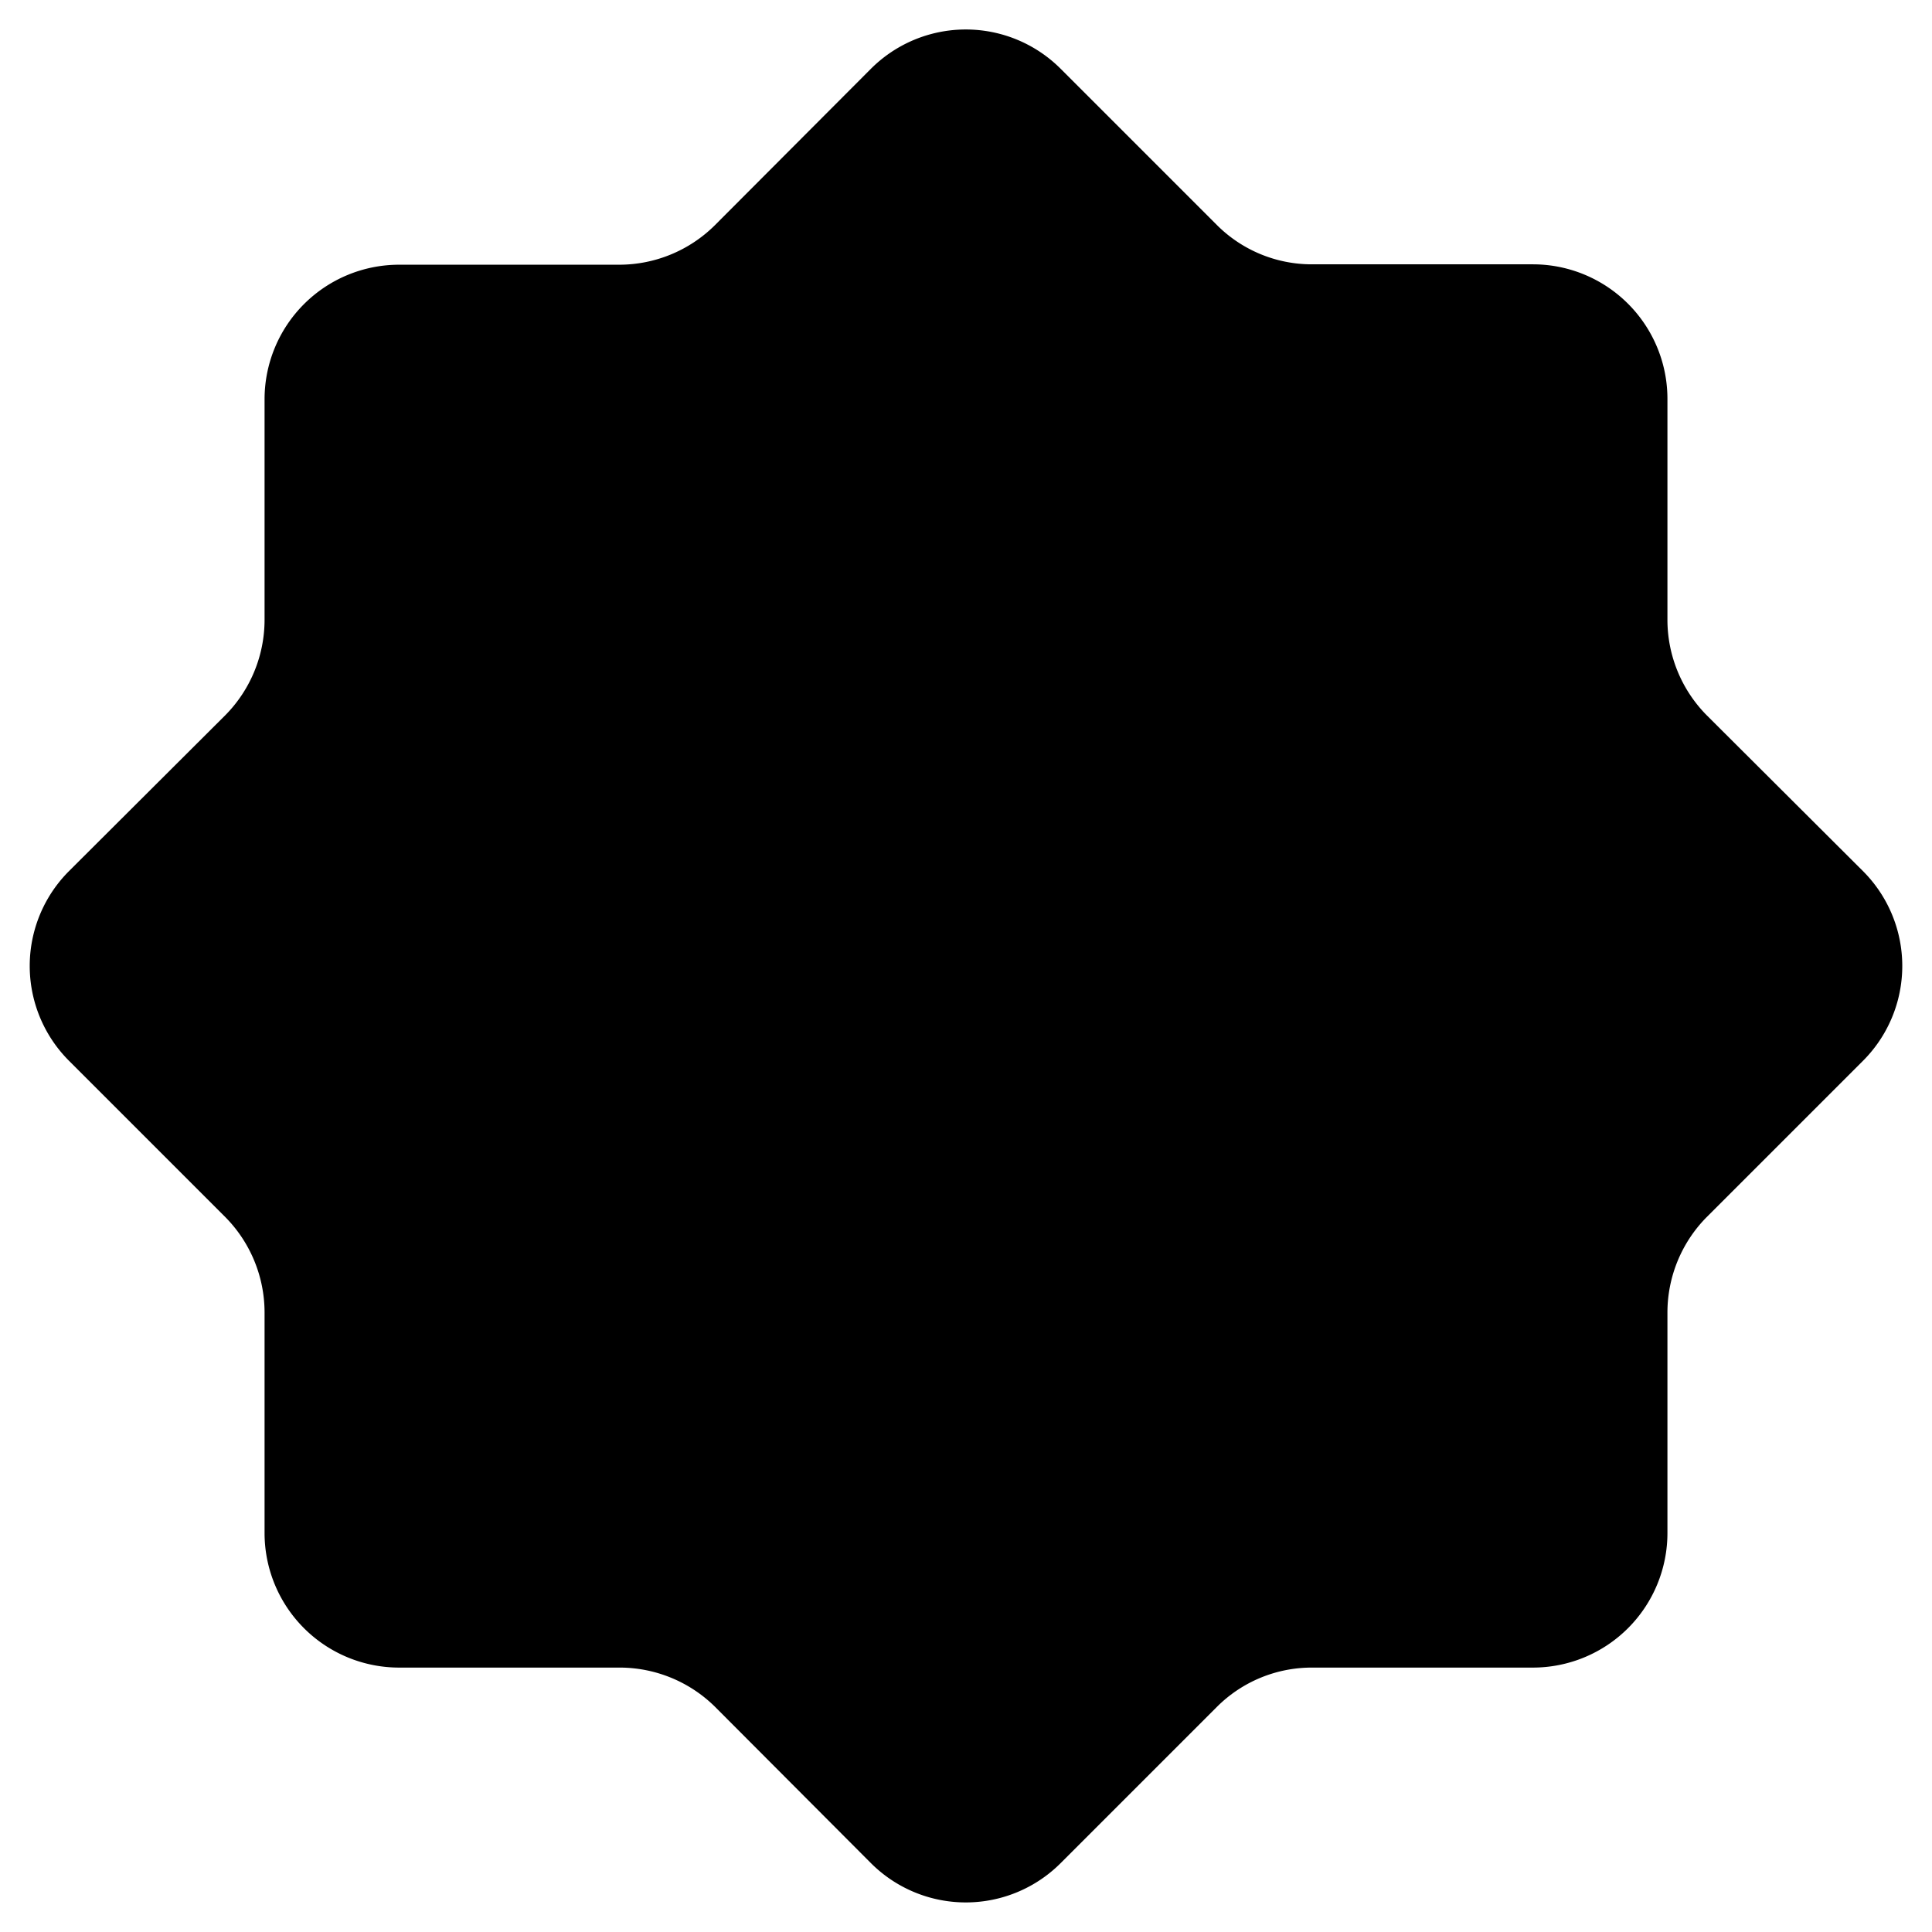 <svg xmlns="http://www.w3.org/2000/svg" viewBox="0 0 64 64">
    <path d="m56.533,40.322l5.176,-5.176a4.444,4.444 0 0 0 0,-6.294l-5.176,-5.162a4.499,4.499 0 0 1 -1.297,-3.161l0,-7.301a4.458,4.458 0 0 0 -4.458,-4.472l-7.315,0a4.444,4.444 0 0 1 -3.147,-1.297l-5.176,-5.176a4.444,4.444 0 0 0 -6.294,0l-5.176,5.189a4.499,4.499 0 0 1 -3.161,1.297l-7.287,0a4.458,4.458 0 0 0 -4.458,4.458l0,7.301a4.499,4.499 0 0 1 -1.297,3.161l-5.176,5.162a4.444,4.444 0 0 0 0,6.294l5.176,5.176a4.499,4.499 0 0 1 1.297,3.147l0,7.315a4.458,4.458 0 0 0 4.458,4.458l7.301,0a4.499,4.499 0 0 1 3.161,1.297l5.162,5.176a4.444,4.444 0 0 0 6.294,0l5.176,-5.176a4.444,4.444 0 0 1 3.147,-1.297l7.315,0a4.458,4.458 0 0 0 4.458,-4.458l0,-7.315a4.499,4.499 0 0 1 1.297,-3.147"/>
</svg>
